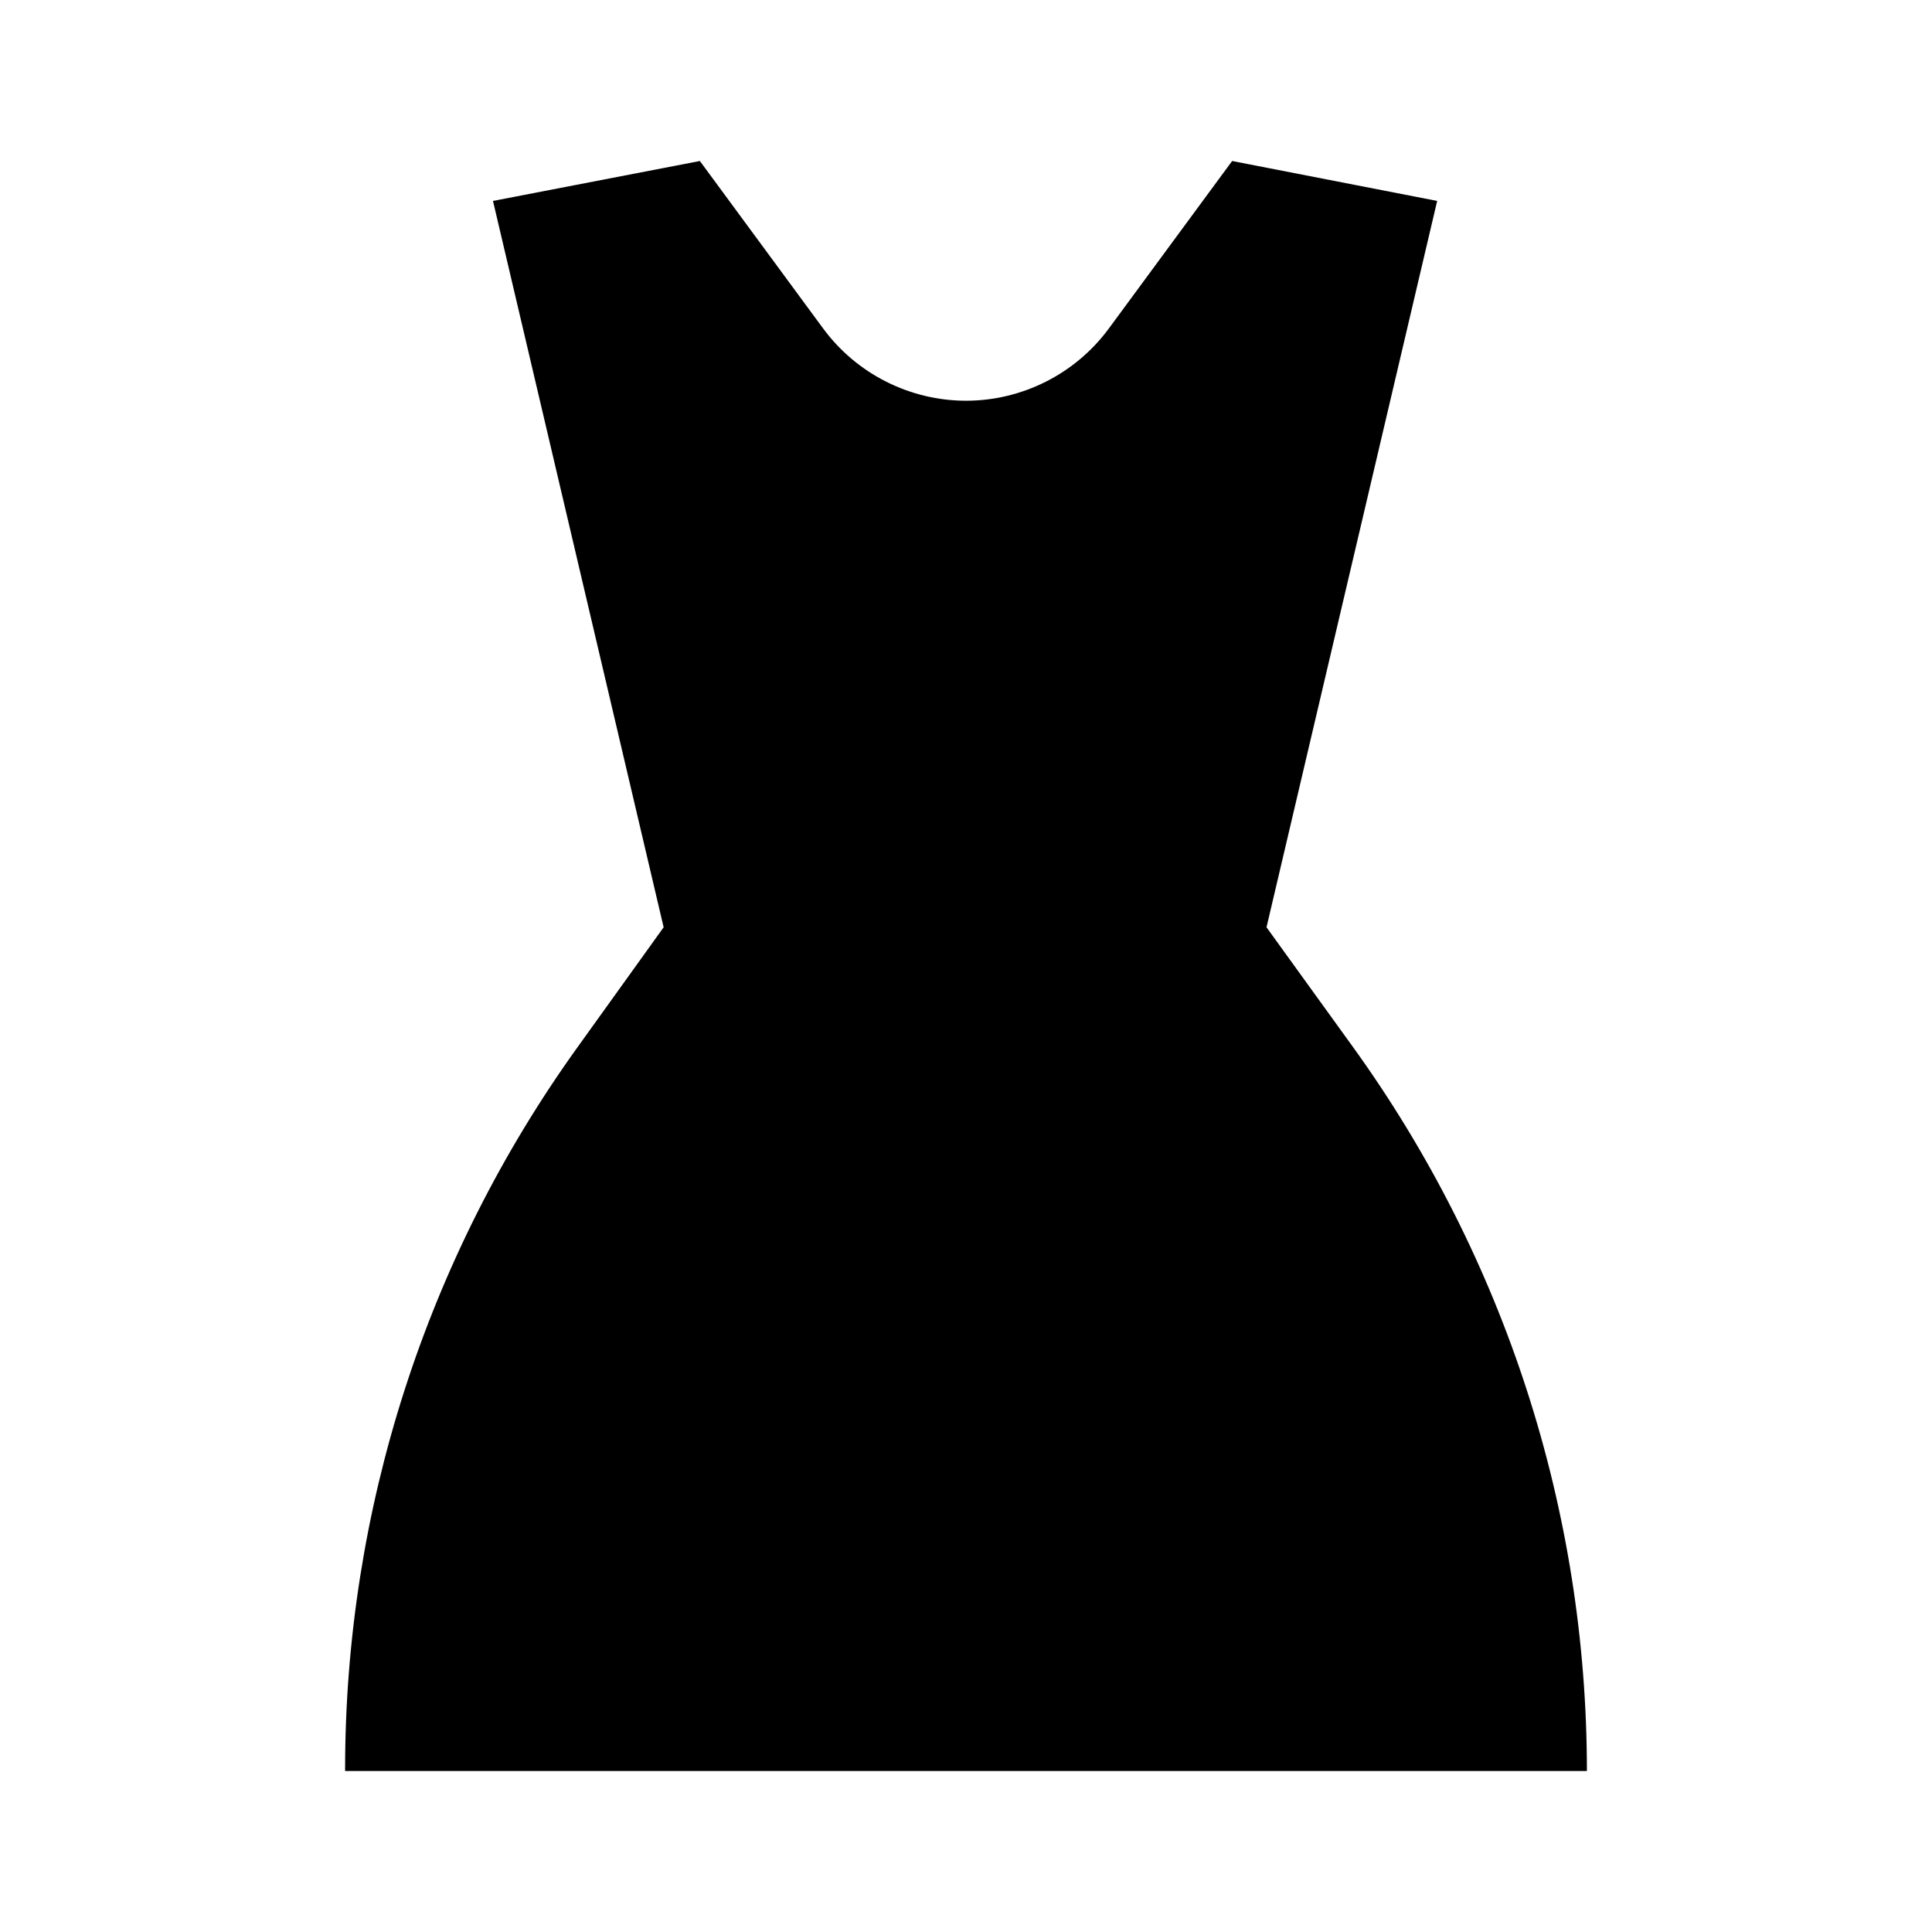 <svg width="24" height="24" viewBox="0 0 24 24" fill="none" xmlns="http://www.w3.org/2000/svg">
<path d="M4.287 22V21.977C4.287 18.759 5.296 15.622 7.174 13.009L8.244 11.519L6.124 2.496L8.694 2L10.225 4.08C10.43 4.358 10.697 4.584 11.006 4.74C11.314 4.896 11.655 4.978 12 4.978C12.346 4.978 12.686 4.896 12.995 4.74C13.303 4.584 13.57 4.358 13.775 4.08L15.306 2L17.853 2.496L15.733 11.519L16.802 12.999C18.694 15.618 19.713 18.768 19.713 22H4.287Z" fill="black"/>
</svg>
